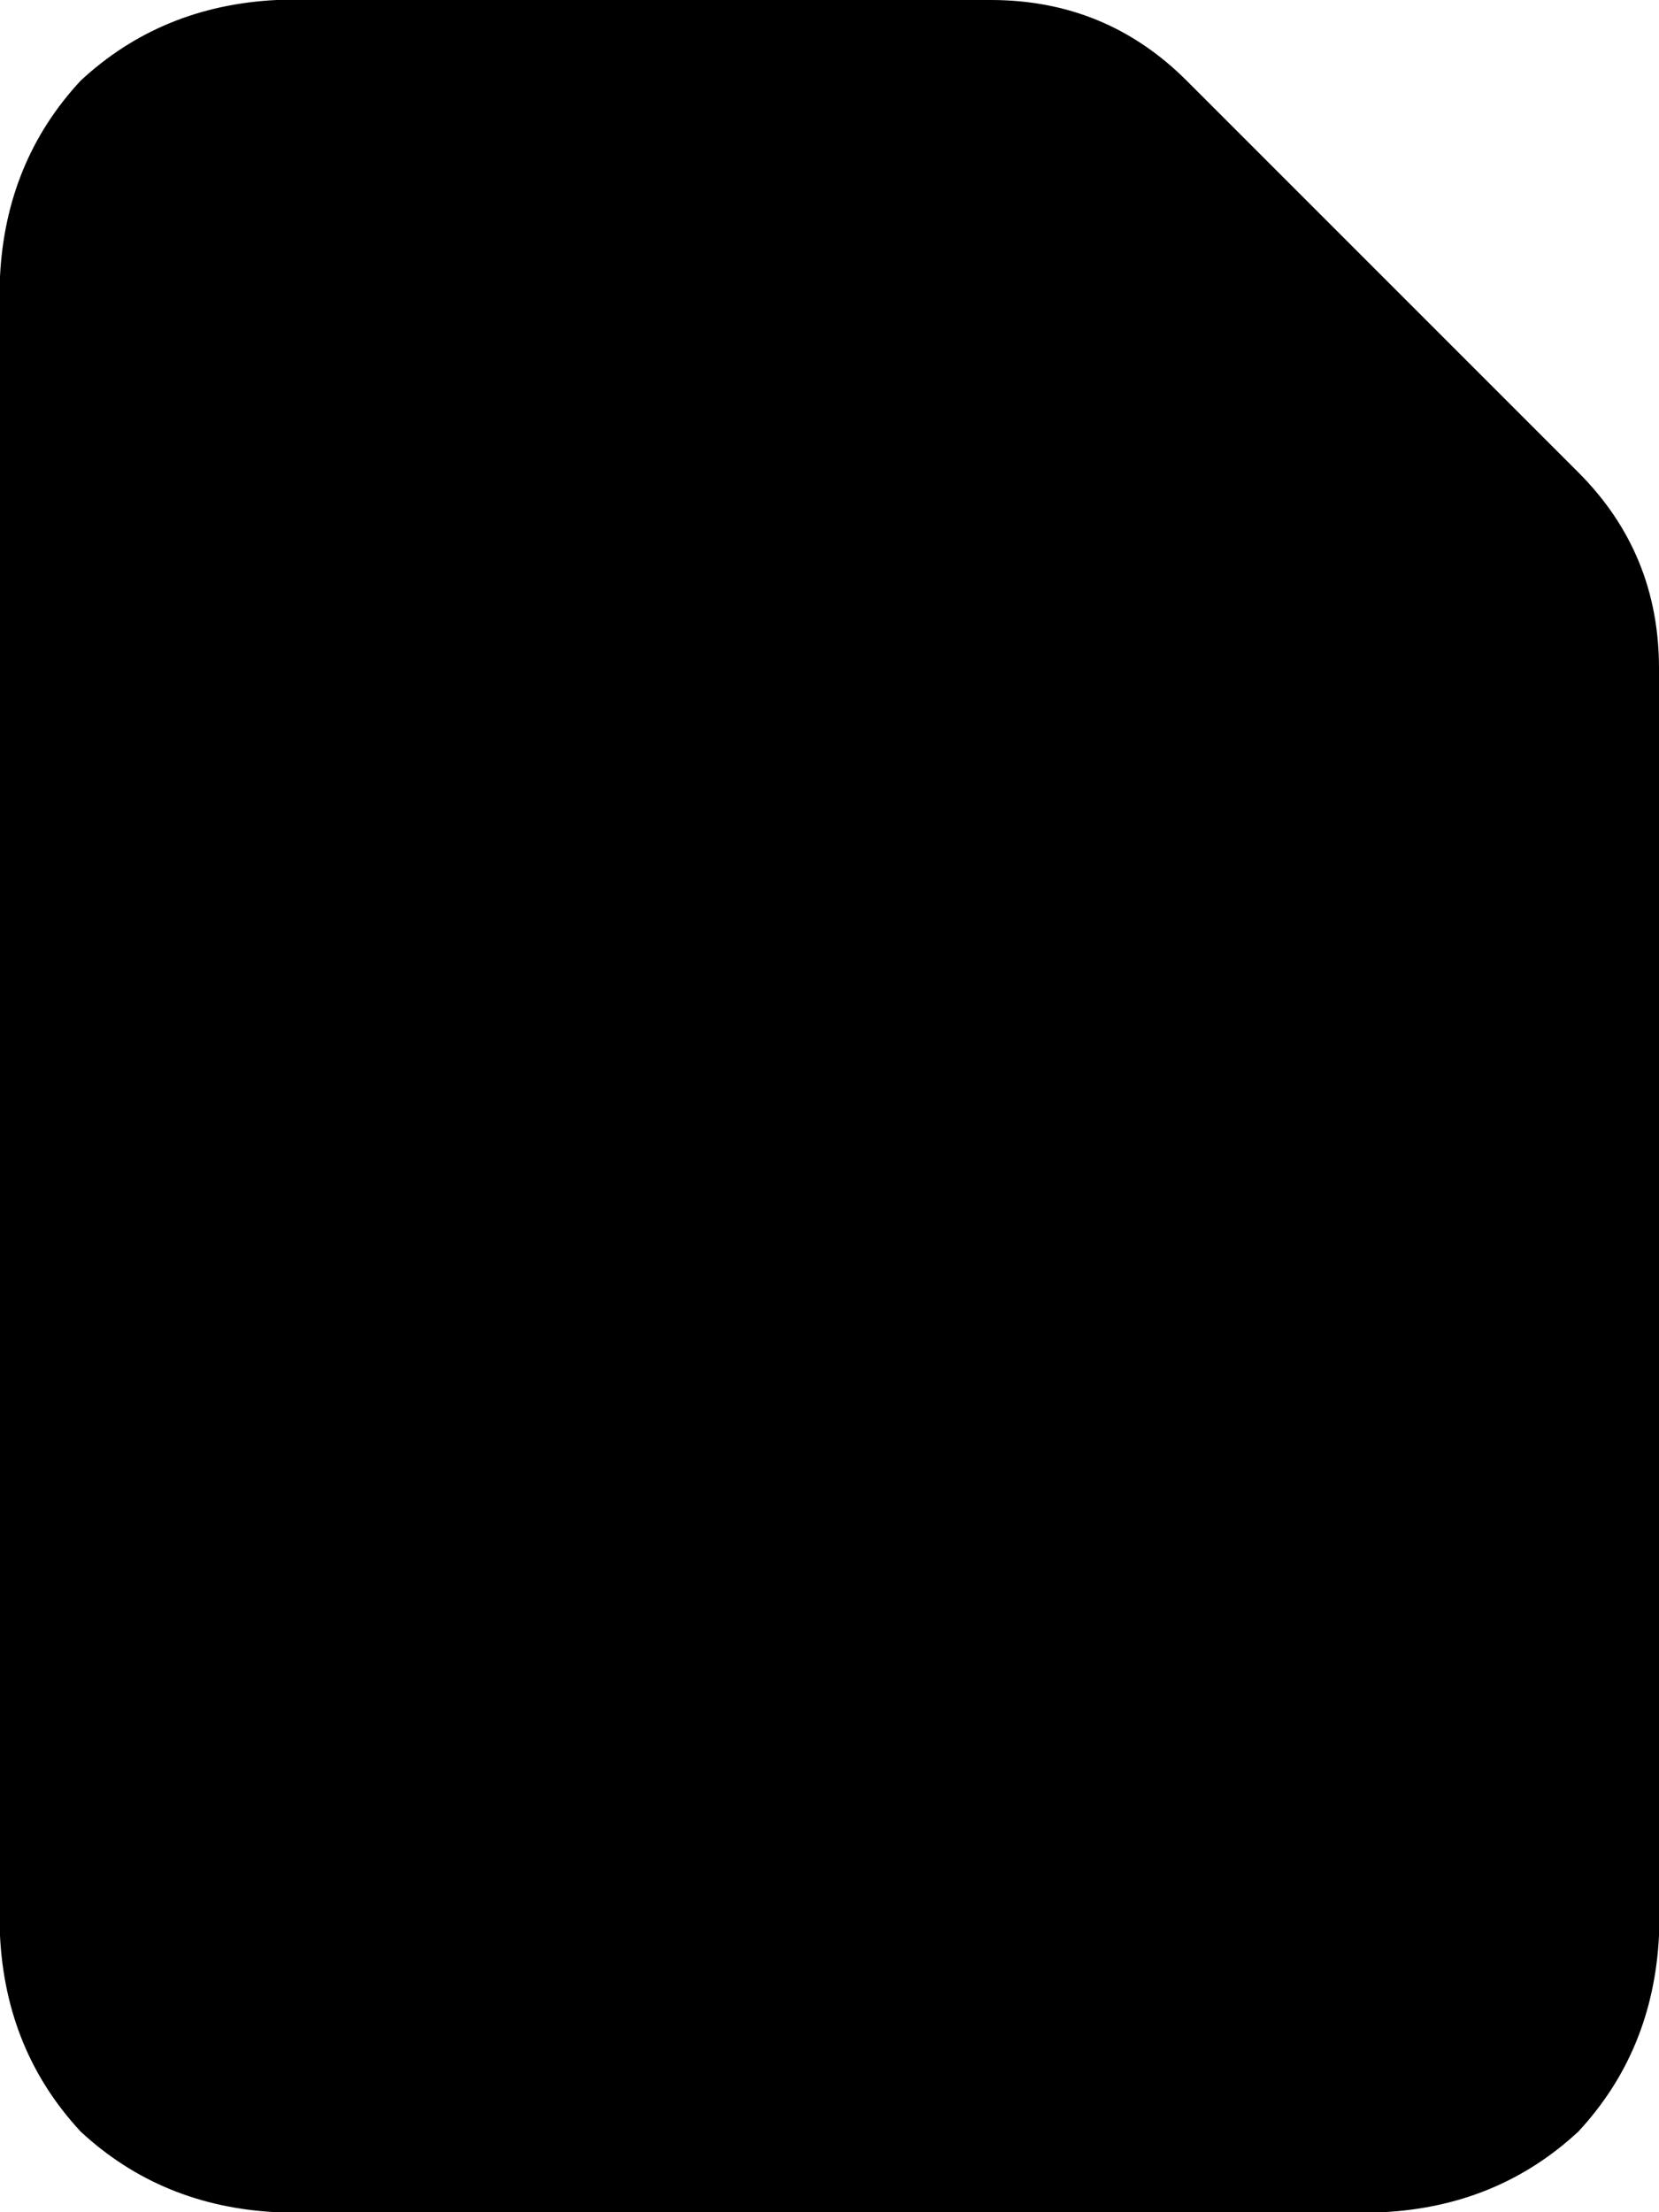 <svg xmlns="http://www.w3.org/2000/svg" viewBox="0 0 288 384">
    <path d="M 0 48 Q 1 28 14 14 L 14 14 Q 28 1 48 0 L 172 0 Q 192 0 206 14 L 274 82 Q 288 96 288 116 L 288 336 Q 287 356 274 370 Q 260 383 240 384 L 48 384 Q 28 383 14 370 Q 1 356 0 336 L 0 48 L 0 48 Z"/>
</svg>
